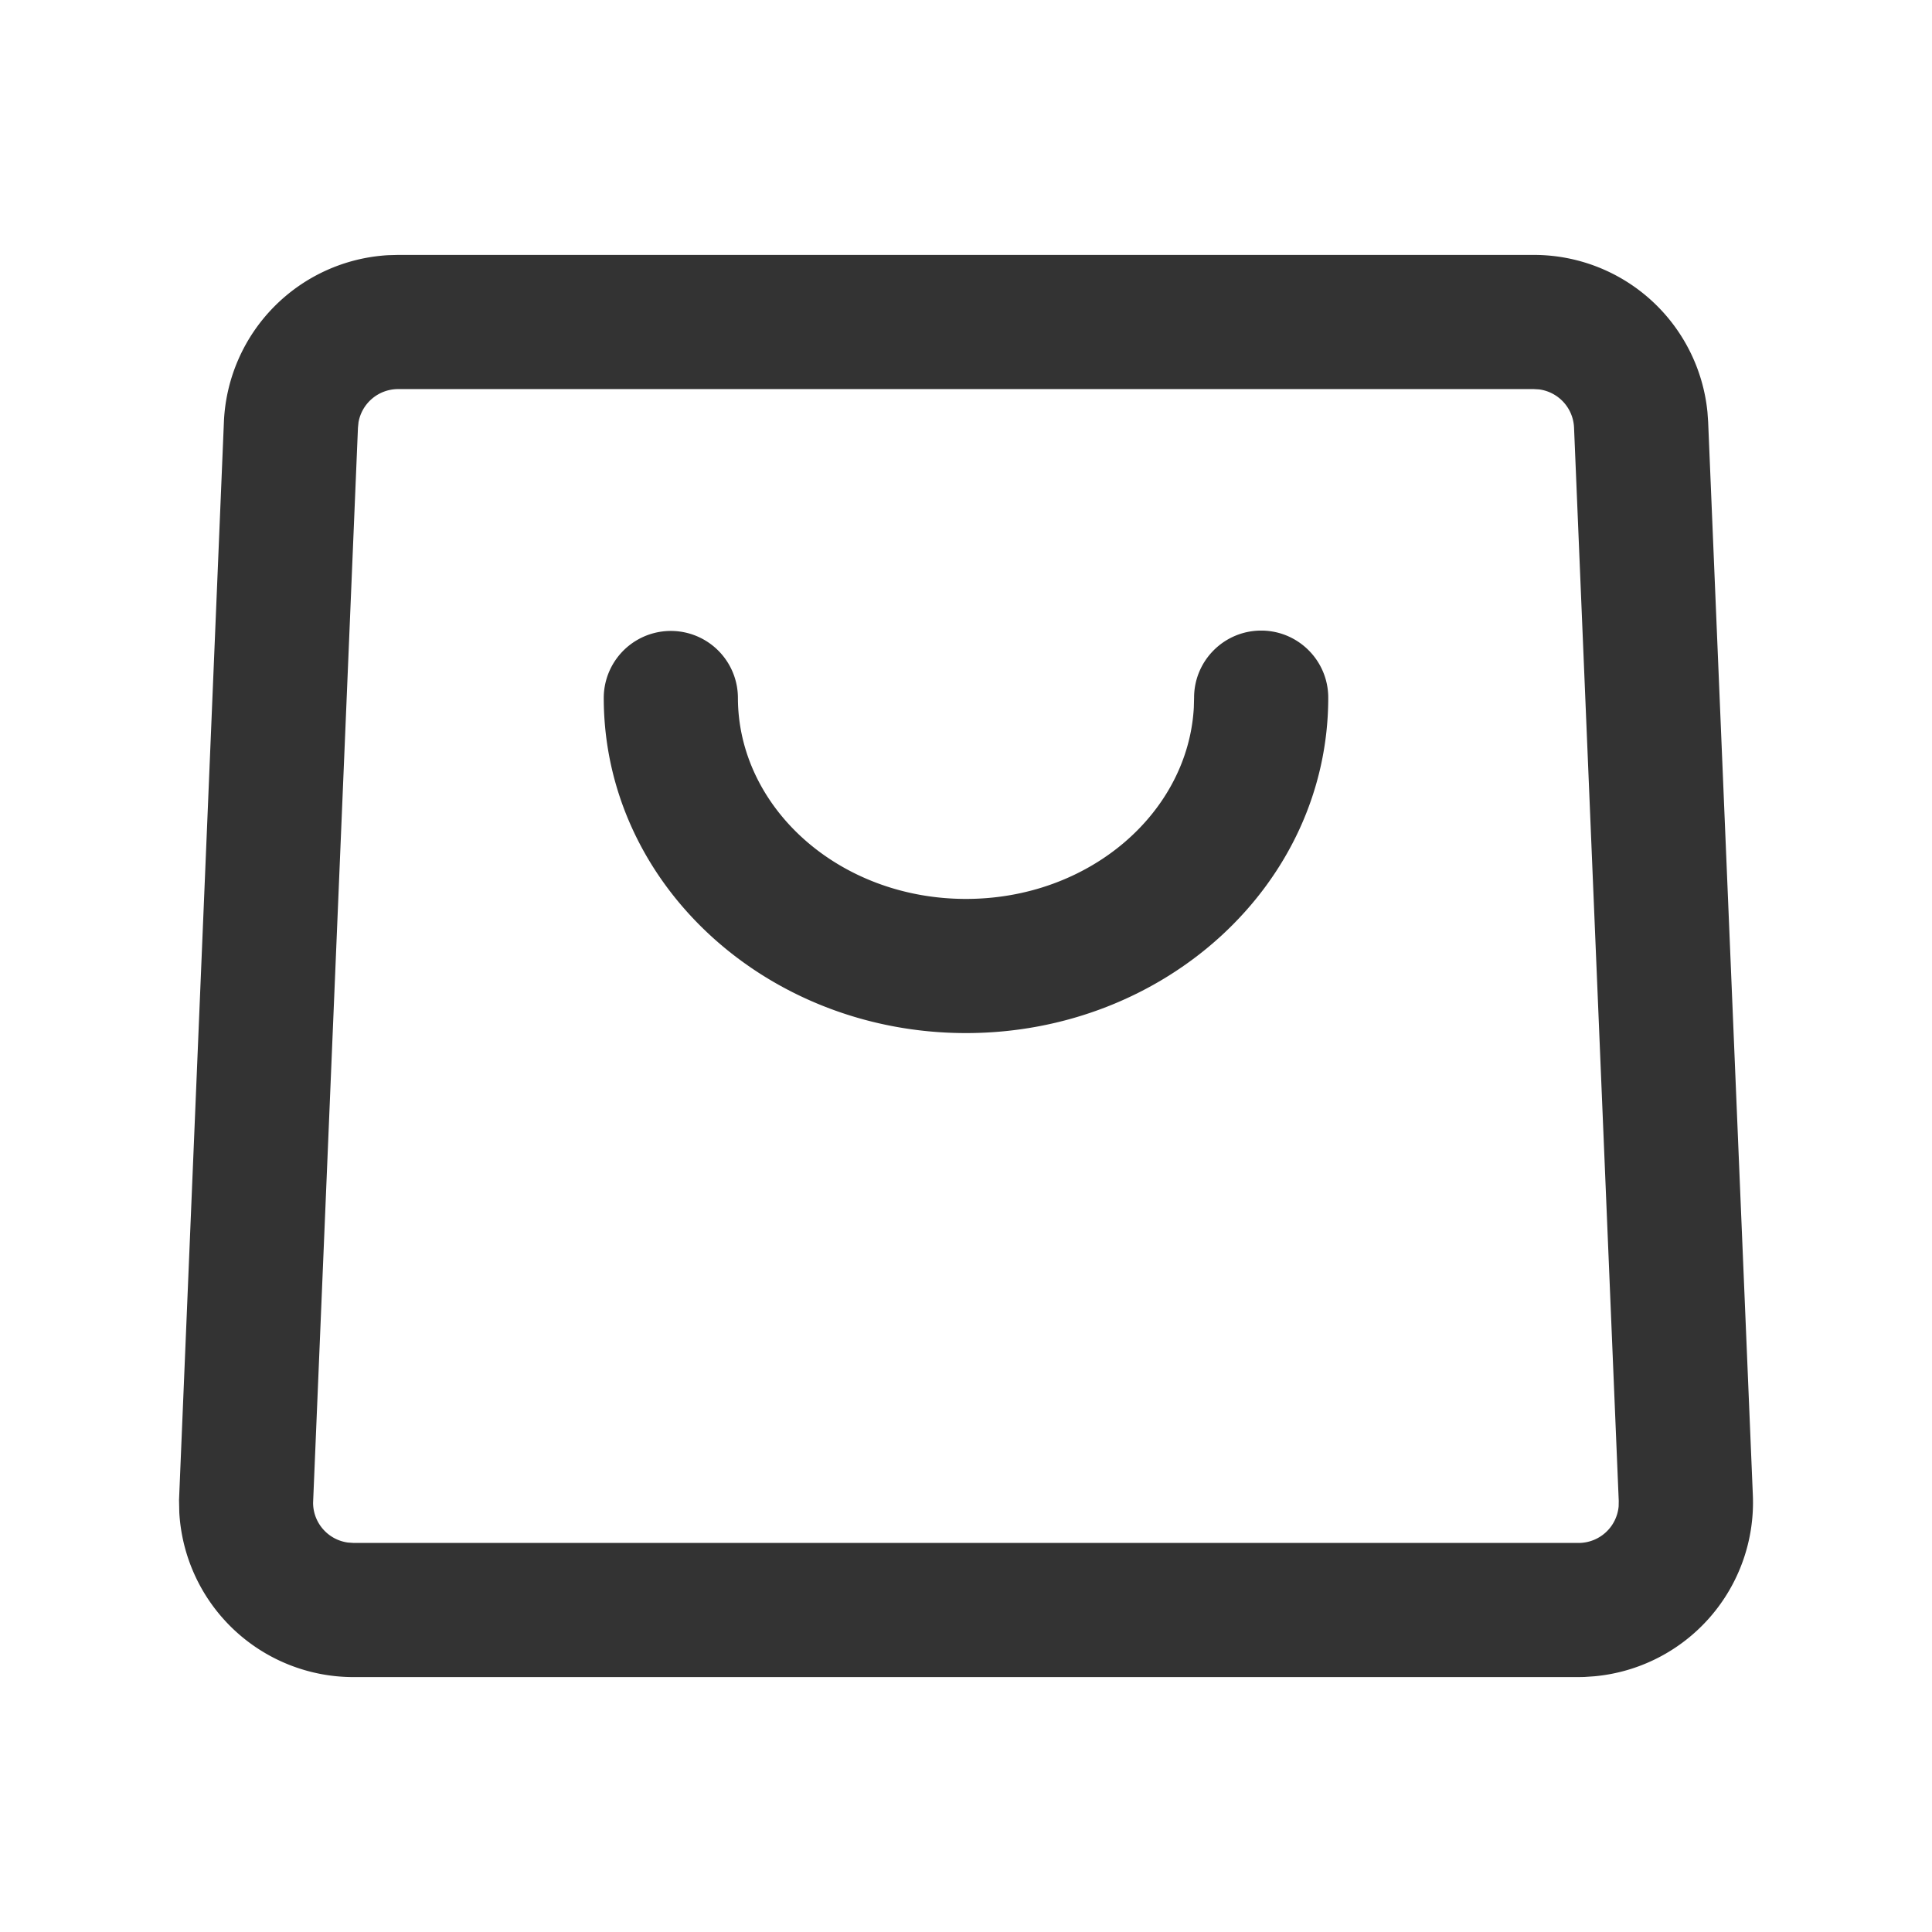 <?xml version="1.0" standalone="no"?><!DOCTYPE svg PUBLIC "-//W3C//DTD SVG 1.1//EN" "http://www.w3.org/Graphics/SVG/1.1/DTD/svg11.dtd"><svg class="icon" width="200px" height="200.00px" viewBox="0 0 1024 1024" version="1.1" xmlns="http://www.w3.org/2000/svg"><path fill="#333333" d="M812.999 135.111a92.444 92.444 0 0 1 91.989 83.342l0.37 5.262 23.694 568.889a92.53 92.53 0 0 1-83.94 95.858l-5.319 0.37-3.129 0.057H187.335a92.444 92.444 0 0 1-92.302-87.211l-0.142-6.656 23.78-571.307a92.444 92.444 0 0 1 87.097-88.462l5.262-0.142h601.998z m0 71.111H211.001a21.333 21.333 0 0 0-20.992 17.636l-0.284 2.816L165.945 796.444c0 10.809 8.021 19.712 18.432 21.134l2.901 0.199h650.268a21.333 21.333 0 0 0 20.366-19.342l0.057-2.873-23.694-568.889a21.333 21.333 0 0 0-18.489-20.281l-2.844-0.171z m-144.555 128c19.627 0 35.556 15.929 35.556 35.556 0 98.987-86.67 177.778-192 177.778s-192-78.791-192-177.778a35.556 35.556 0 0 1 71.111 0c0 58.112 53.419 106.667 120.889 106.667 65.422 0 117.646-45.653 120.747-101.404L632.889 369.778c0-19.627 15.929-35.556 35.556-35.556z"  /></svg>